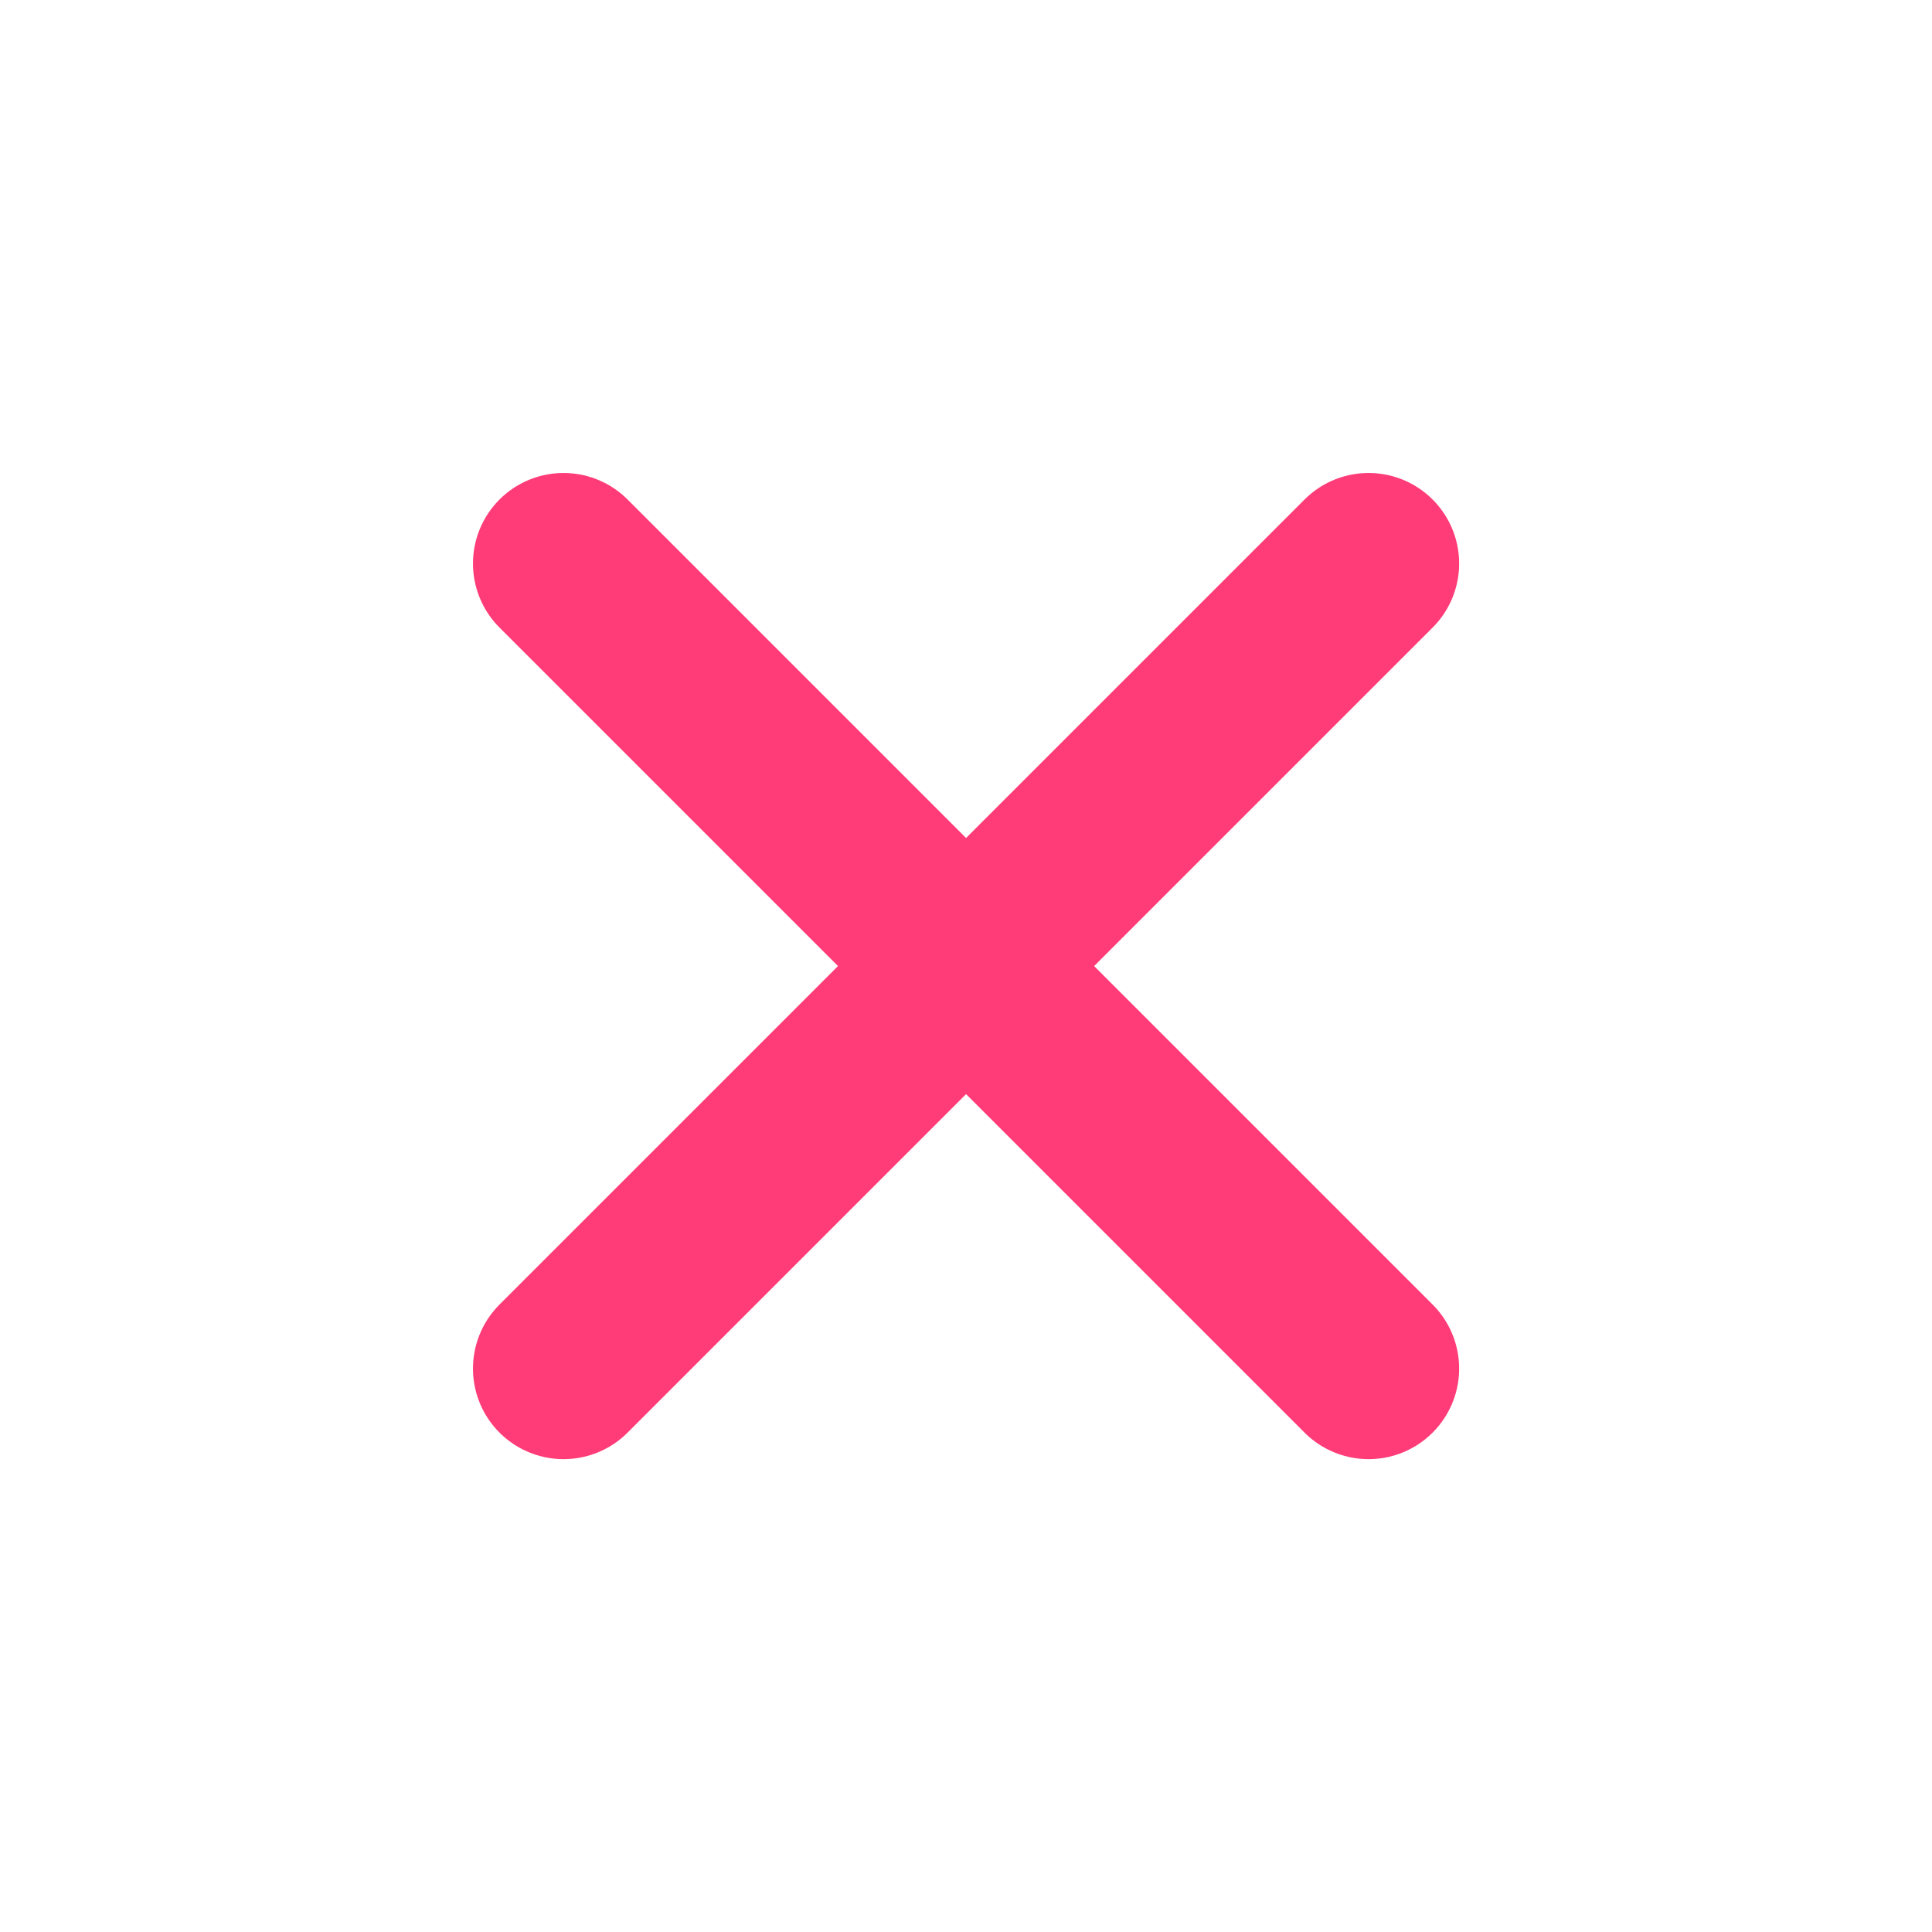 <svg
  viewBox="0 0 16 16" 
  fill="none" 
  xmlns="http://www.w3.org/2000/svg"
  display="flex"
>
  <path d="M4.667 4.667L11.334 11.334" stroke="#FF3C78" stroke-width="1.5" stroke-linecap="round"
    stroke-linejoin="round" />
  <path d="M11.334 4.667L4.667 11.334" stroke="#FF3C78" stroke-width="1.5" stroke-linecap="round"
    stroke-linejoin="round" />
</svg>
